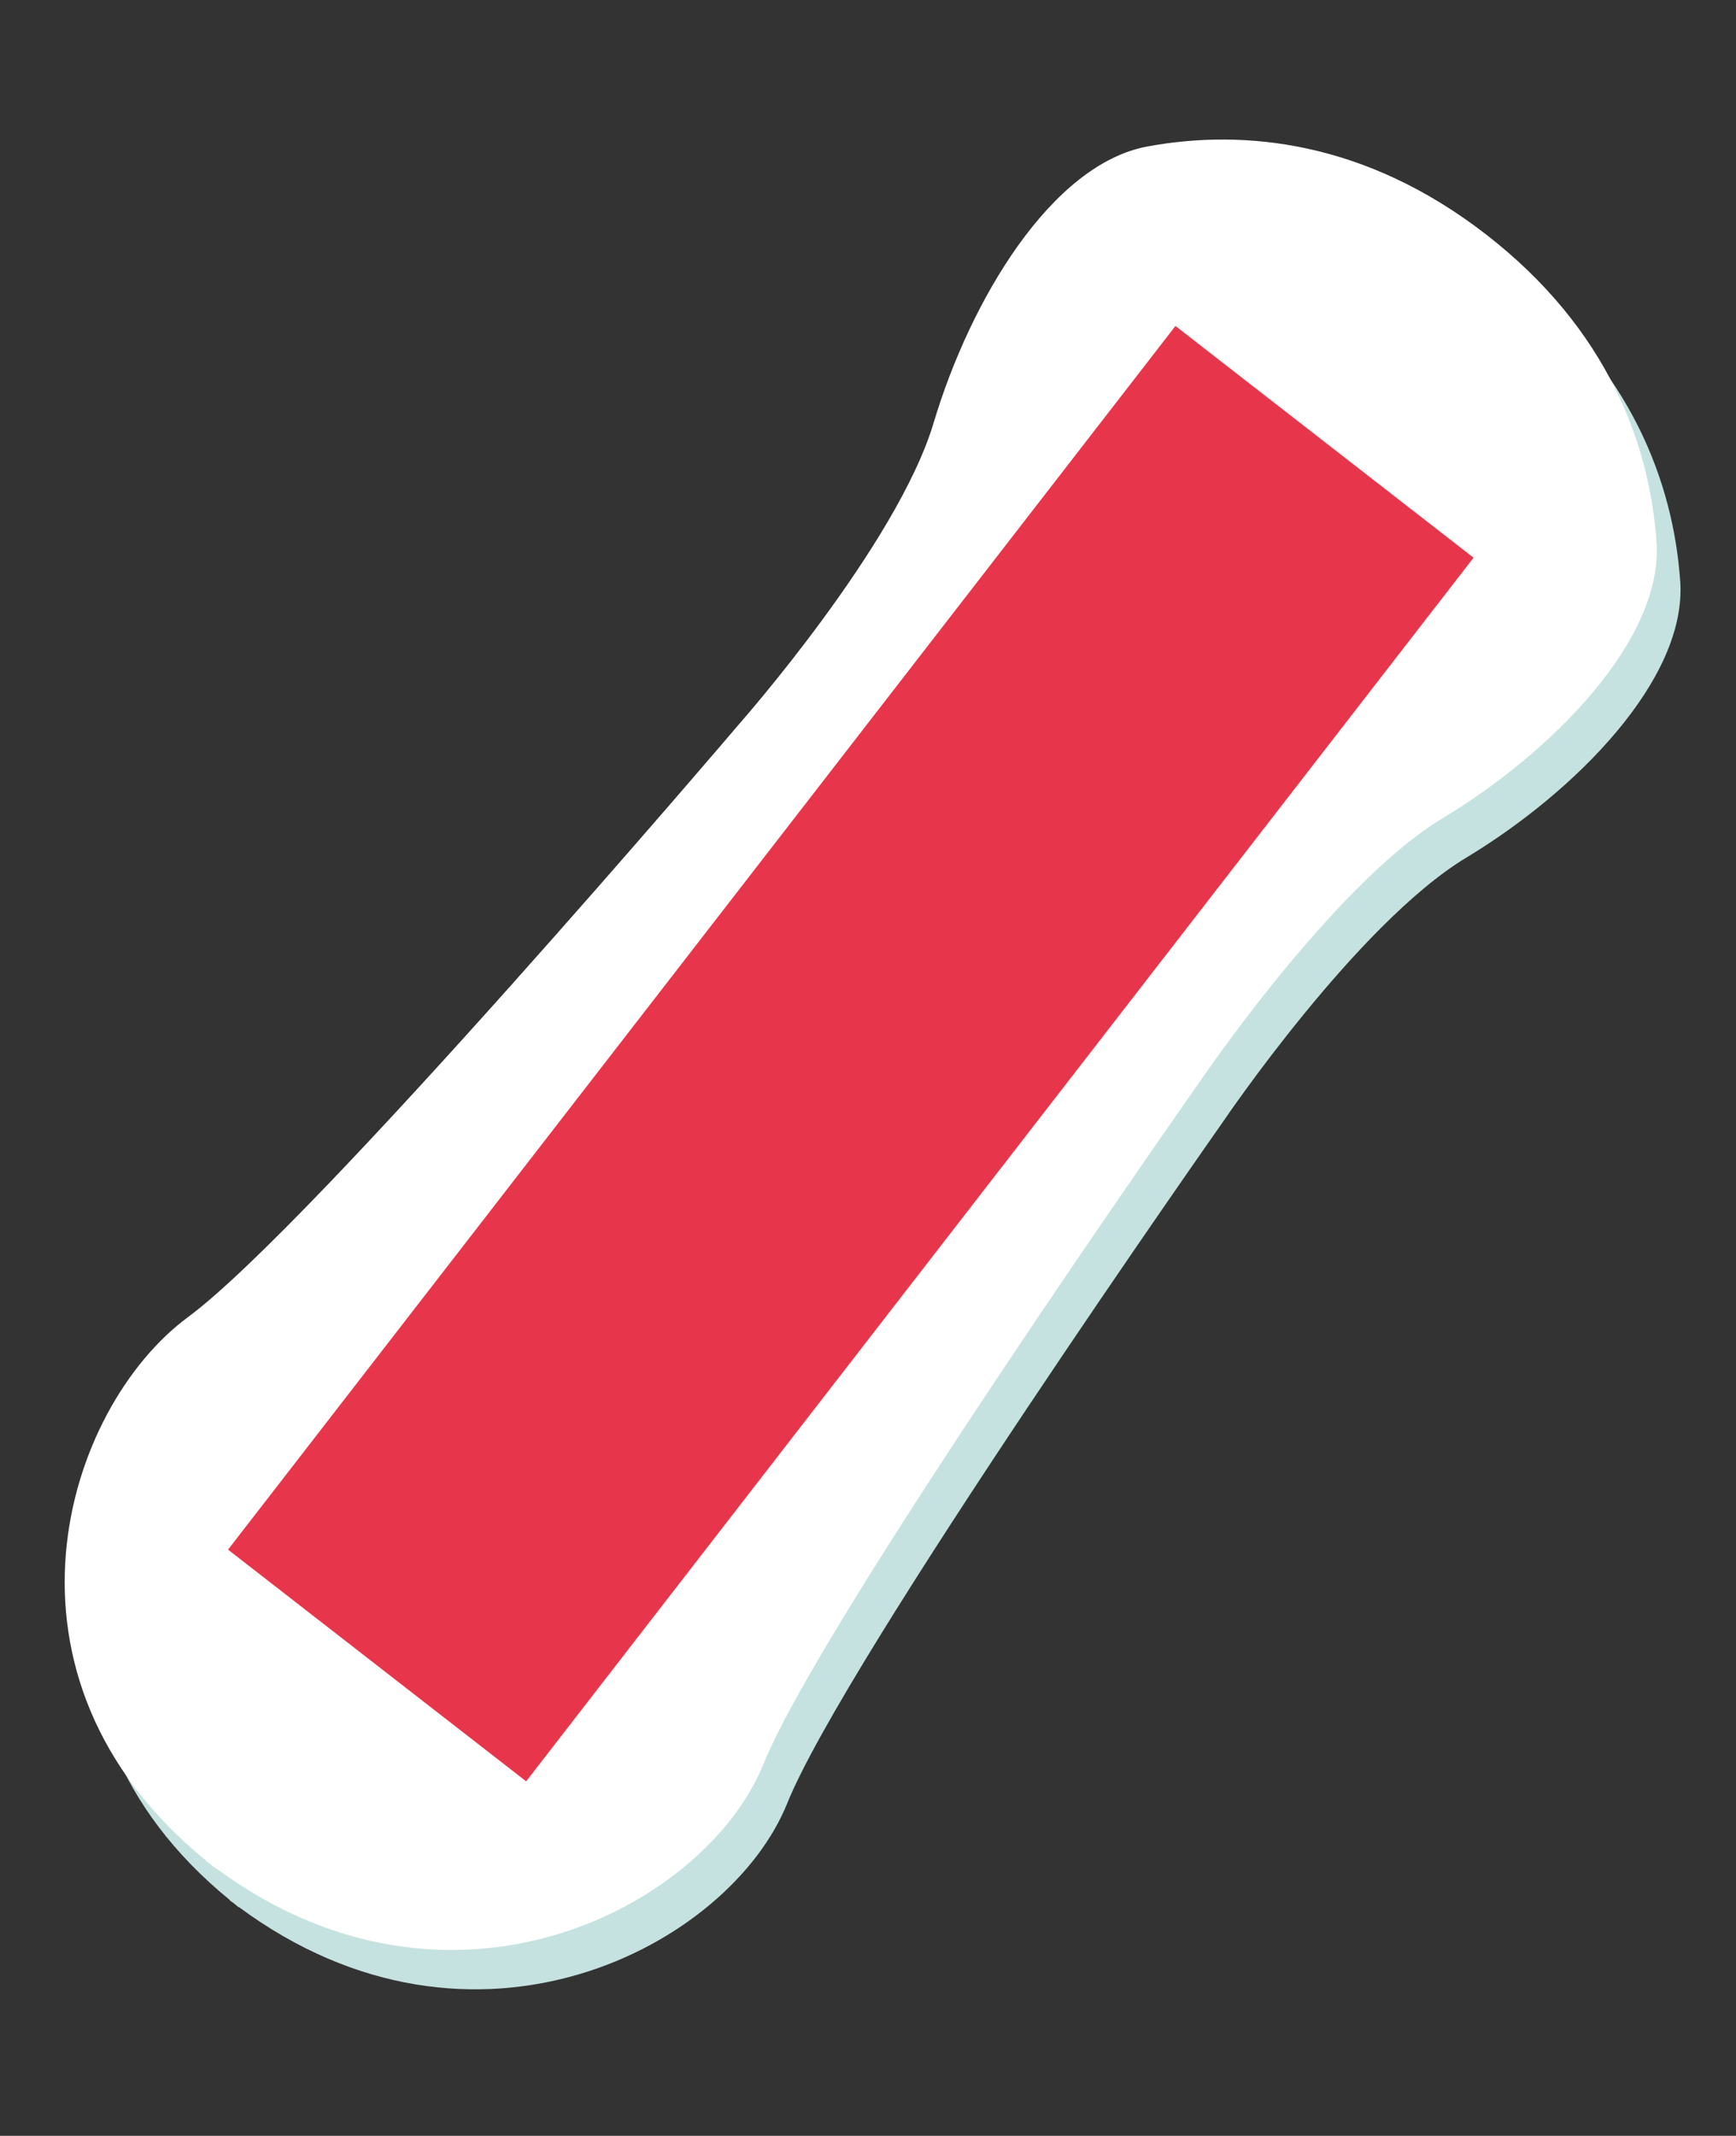 <?xml version="1.0" encoding="UTF-8"?>
<svg width="87px" height="107px" viewBox="0 0 87 107" version="1.1" xmlns="http://www.w3.org/2000/svg" xmlns:xlink="http://www.w3.org/1999/xlink">
    <rect x="0" y="0" width="87" height="107" fill="#333333" stroke="none"/>
    <title>Group 5</title>
    <g id="Page-1" stroke="none" stroke-width="1" fill="none" fill-rule="evenodd">
        <g id="QUELS-PRODUITS-DEPOSER" transform="translate(-824, -750)">
            <g id="Group-5" transform="translate(824.6, 750.85)">
                <g id="Group-11" transform="translate(43.038, 52.941) rotate(97) translate(-43.038, -52.941) translate(-5.712, 15.566)">
                    <path d="M85.547,37.078 C78.009,35.064 48.957,19.543 48.957,19.543 C48.957,19.543 38.312,14.101 34.368,9.071 C30.426,4.04 24.139,-0.821 19.322,0.117 C14.505,1.053 9.032,3.836 5.09,10.439 C1.147,17.04 1.296,23.169 2.763,27.844 C4.228,32.521 11.5,35.731 17.809,36.799 C24.116,37.869 33.974,44.63 33.974,44.63 C33.974,44.63 61.467,62.762 66.827,68.423 C72.117,74.01 85.953,76.602 93.753,64.21 L93.767,64.22 C93.817,64.136 93.857,64.051 93.906,63.967 C93.959,63.883 94.012,63.809 94.062,63.723 L94.048,63.715 C101.274,50.948 92.987,39.066 85.547,37.078" id="Fill-42" fill="#C5E2E0"></path>
                    <path d="M83.734,38.499 C76.198,36.485 47.145,20.964 47.145,20.964 C47.145,20.964 36.499,15.523 32.555,10.491 C28.613,5.461 22.328,0.601 17.511,1.536 C12.694,2.474 7.221,5.257 3.279,11.86 C-0.666,18.461 -0.517,24.591 0.951,29.266 C2.416,33.942 9.687,37.15 15.996,38.22 C22.305,39.29 32.161,46.052 32.161,46.052 C32.161,46.052 59.654,64.183 65.016,69.844 C70.306,75.432 84.142,78.023 91.94,65.631 L91.954,65.639 C92.004,65.557 92.046,65.471 92.094,65.389 C92.146,65.304 92.199,65.23 92.249,65.144 L92.235,65.136 C99.462,52.37 91.176,40.487 83.734,38.499" id="Fill-44" fill="#FFFFFF"></path>
                    <polygon id="Fill-46" fill="#E7364B" points="86.042 50.195 76.341 66.439 9.708 26.784 19.41 10.54"></polygon>
                </g>
            </g>
        </g>
    </g>
</svg>